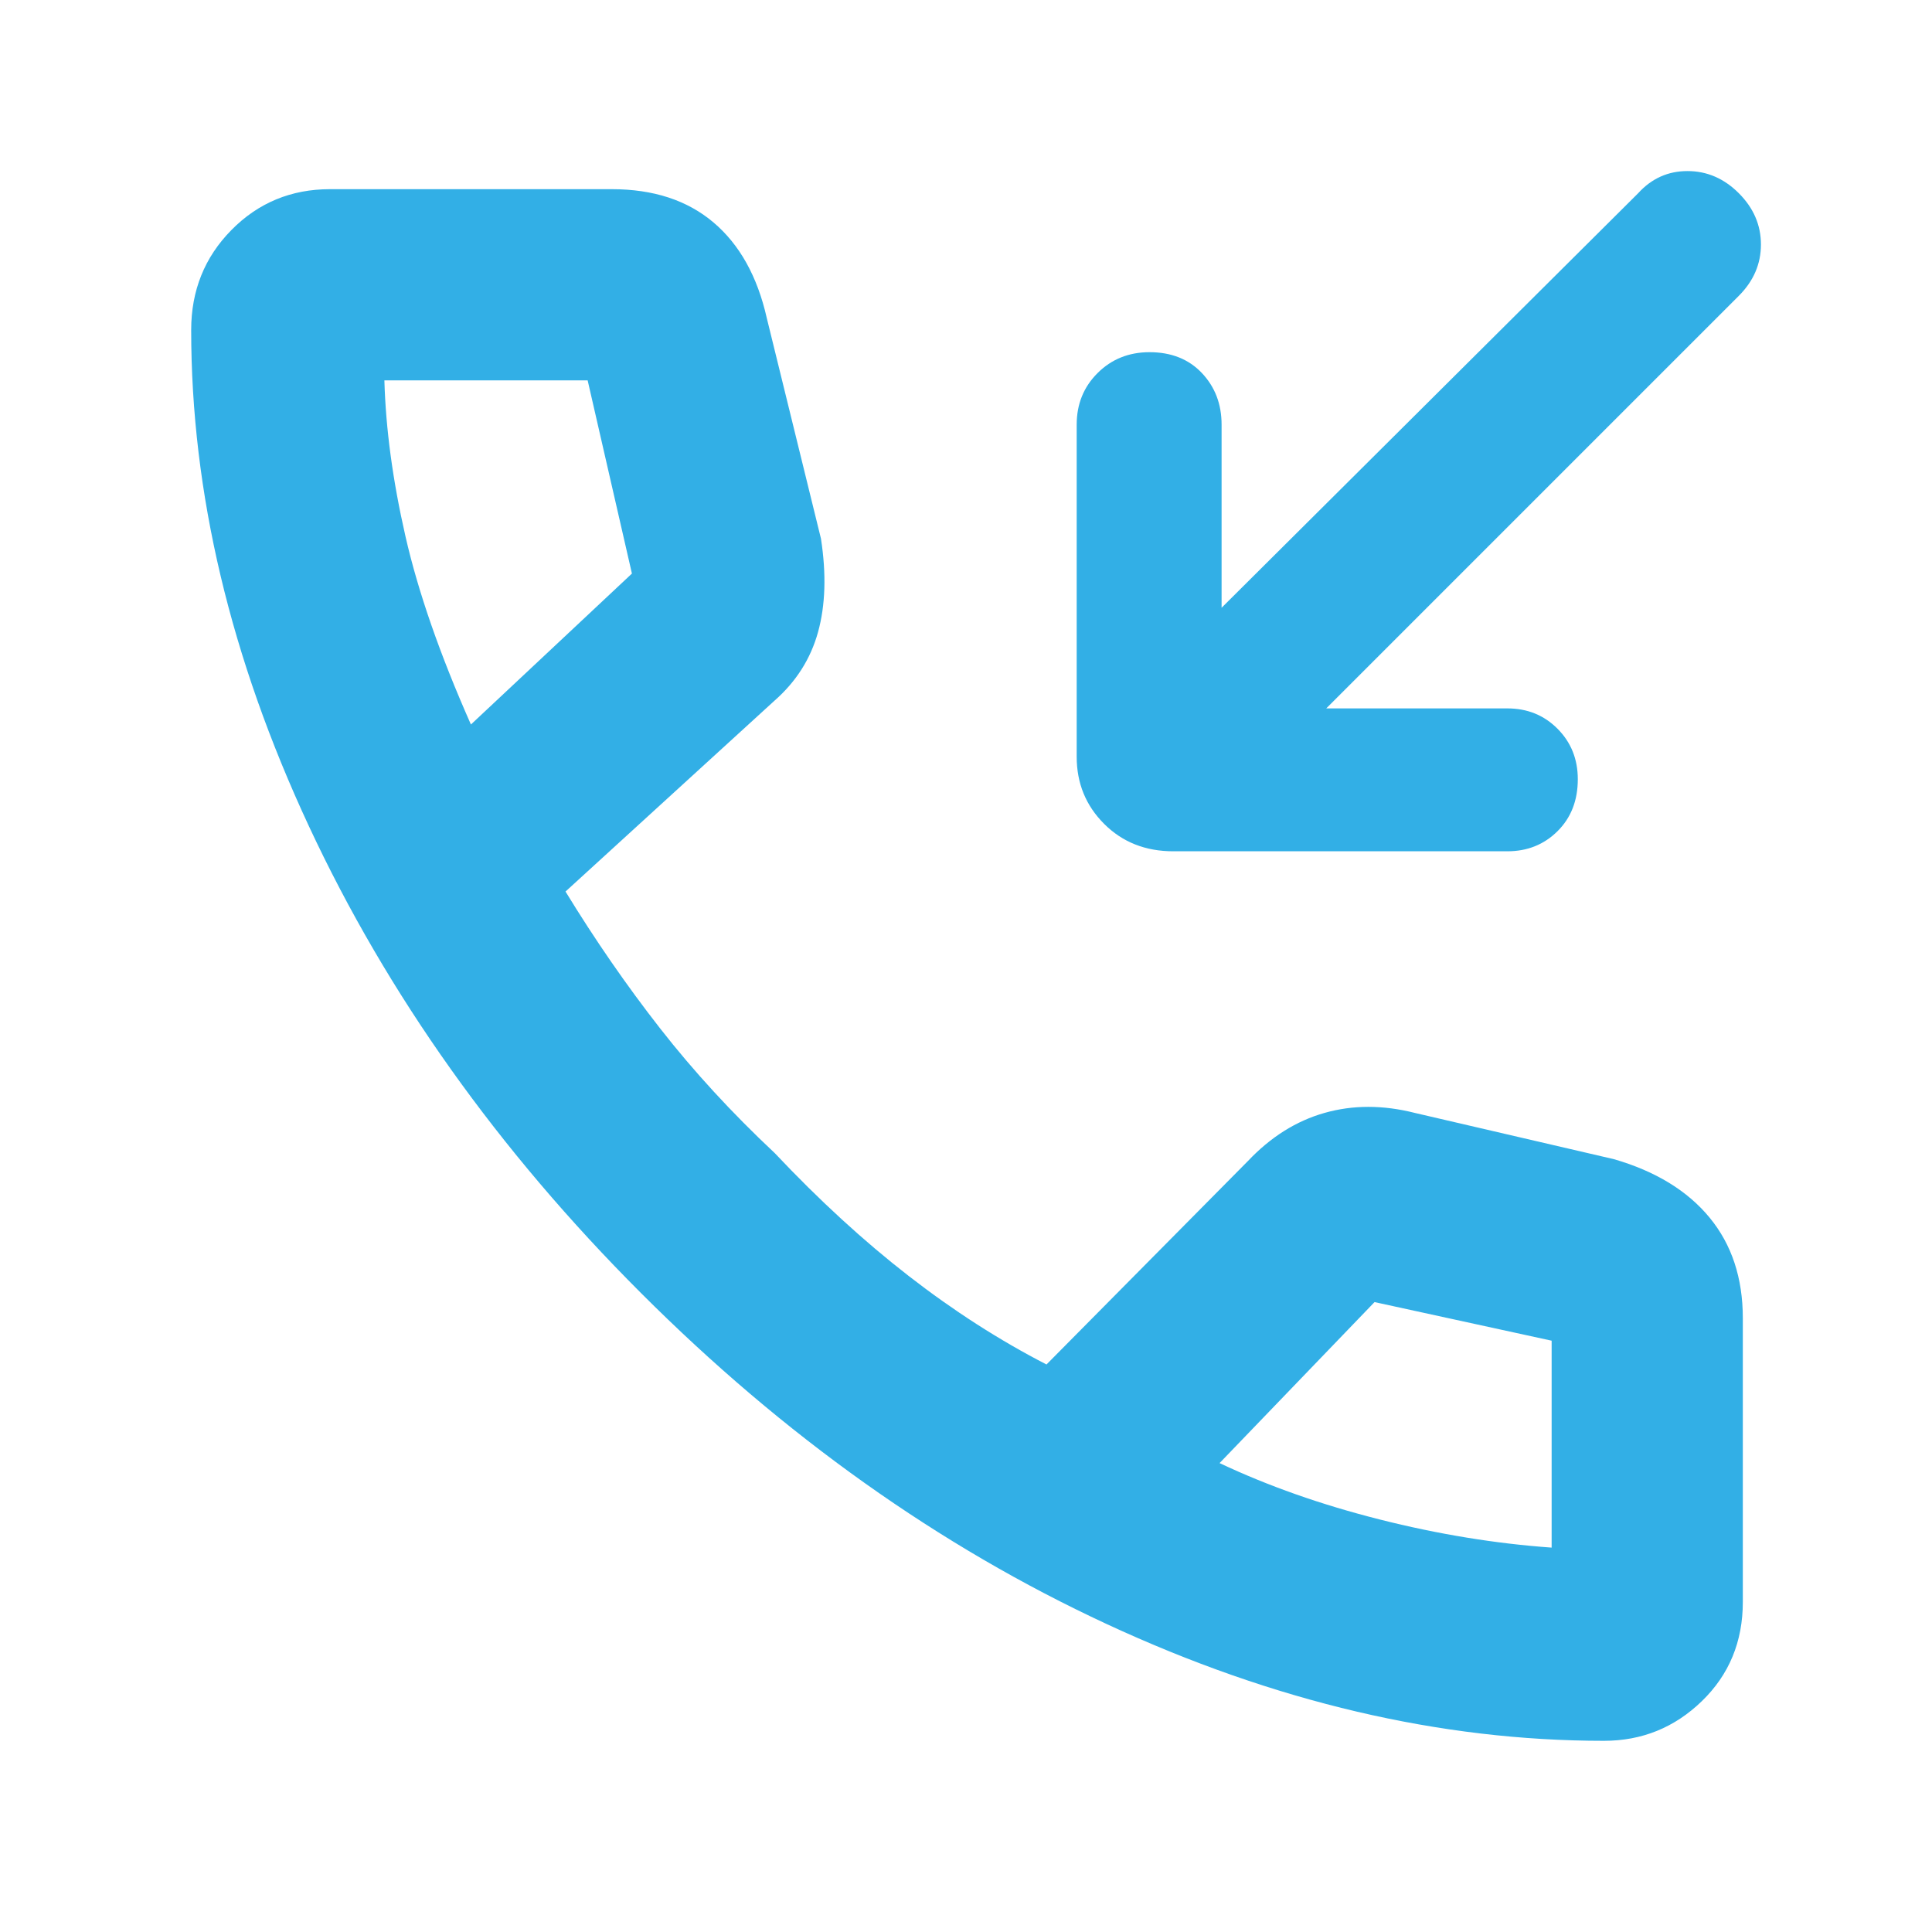 <svg xmlns="http://www.w3.org/2000/svg" height="48" viewBox="0 -960 960 960" width="48"><path fill="rgb(50, 175, 230)" d="M659-608h90q14.88 0 24.94 10.12T784-572.81Q784-557 773.94-547q-10.06 10-24.94 10H583q-20.75 0-34.37-13.63Q535-564.25 535-584v-165q0-15.3 10.4-25.65Q555.8-785 571.18-785q16.22 0 26.02 10.35T607-749v91l207-206q10-11 24.5-11t25.5 11q11 11 11 25.5T864-813L659-608ZM797-95q-122.1 0-247.05-58Q425-211 318.5-317.5 212-424 153.5-549.46 95-674.92 95-796q0-29.43 20-49.71Q135-866 164-866h140q31 0 50.5 16.5T381-802l26.93 109.64Q412-666 406.5-646t-21.73 34.23L281-517q22 36 47 68t57 62q33 35 66.5 61t68.5 44l100-101q17-18 38.15-24t44.85 0l99 23q31 9 47.5 29.04Q866-334.91 866-305v141q0 29.57-20.36 49.29Q825.29-95 797-95ZM234-600l80-75-22-96H191q1 36 10.46 77.44Q210.91-652.12 234-600Zm372 367q36 17 79.5 28t85.5 14v-102.82L683-313l-77 80ZM234-600Zm372 367Z"/></svg>